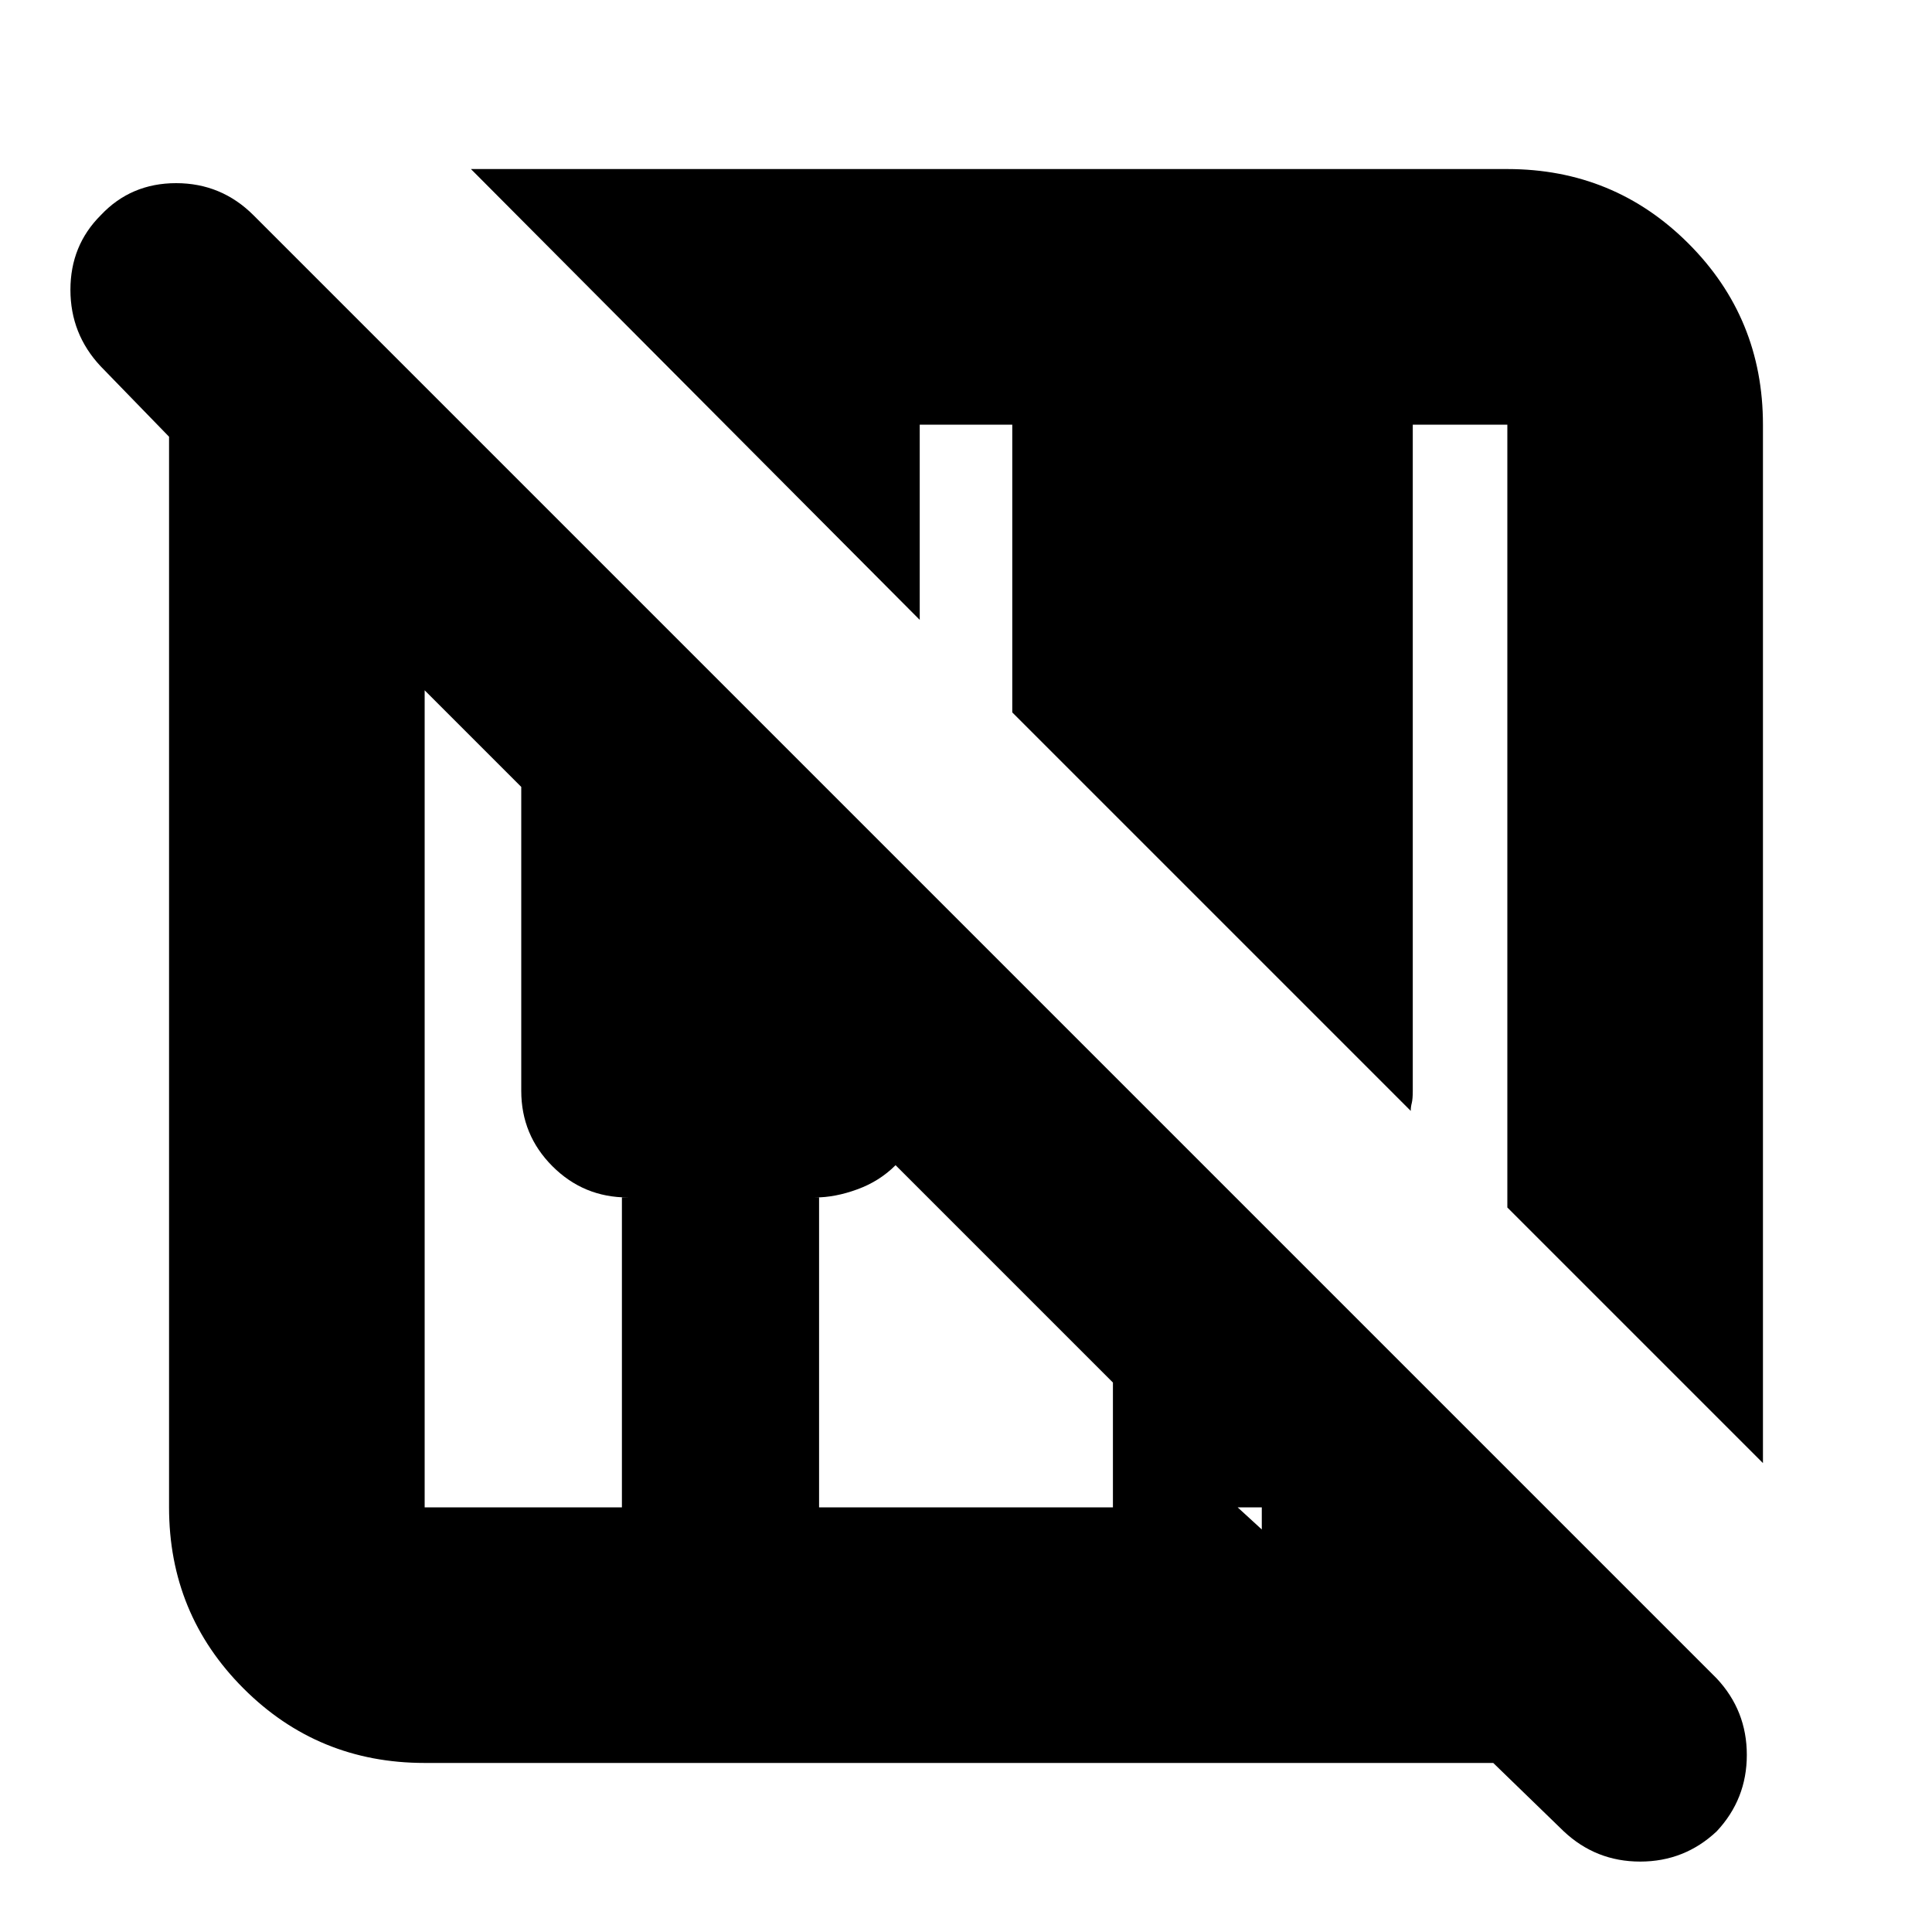 <svg xmlns="http://www.w3.org/2000/svg" height="20" width="20"><path d="M16.188 18.958 15.458 18.25Q15.417 18.25 15.375 18.25Q15.333 18.25 15.292 18.25H4.396Q3.292 18.25 2.521 17.479Q1.75 16.708 1.75 15.604V4.688Q1.75 4.646 1.75 4.604Q1.75 4.562 1.75 4.521L1.042 3.792Q0.729 3.458 0.729 3Q0.729 2.542 1.042 2.229Q1.354 1.896 1.823 1.896Q2.292 1.896 2.625 2.229L17.771 17.375Q18.083 17.708 18.083 18.167Q18.083 18.625 17.771 18.958Q17.438 19.271 16.979 19.271Q16.521 19.271 16.188 18.958ZM18.25 15.146 15.604 12.5V4.396Q15.604 4.396 15.604 4.396Q15.604 4.396 15.604 4.396H14.625V11.292Q14.625 11.375 14.615 11.417Q14.604 11.458 14.604 11.5L10.479 7.375V4.396H9.521V6.417L4.875 1.75H15.604Q16.708 1.75 17.479 2.521Q18.25 3.292 18.25 4.396ZM4.396 15.604H6.438V12.396H6.5Q6.042 12.396 5.719 12.073Q5.396 11.75 5.396 11.292V8.146L4.396 7.146V15.604Q4.396 15.604 4.396 15.604Q4.396 15.604 4.396 15.604ZM8.479 15.604H11.521V14.312L9.271 12.062Q9.104 12.229 8.875 12.312Q8.646 12.396 8.438 12.396H8.479ZM13.062 15.604H12.812L13.062 15.833Z"/></svg>